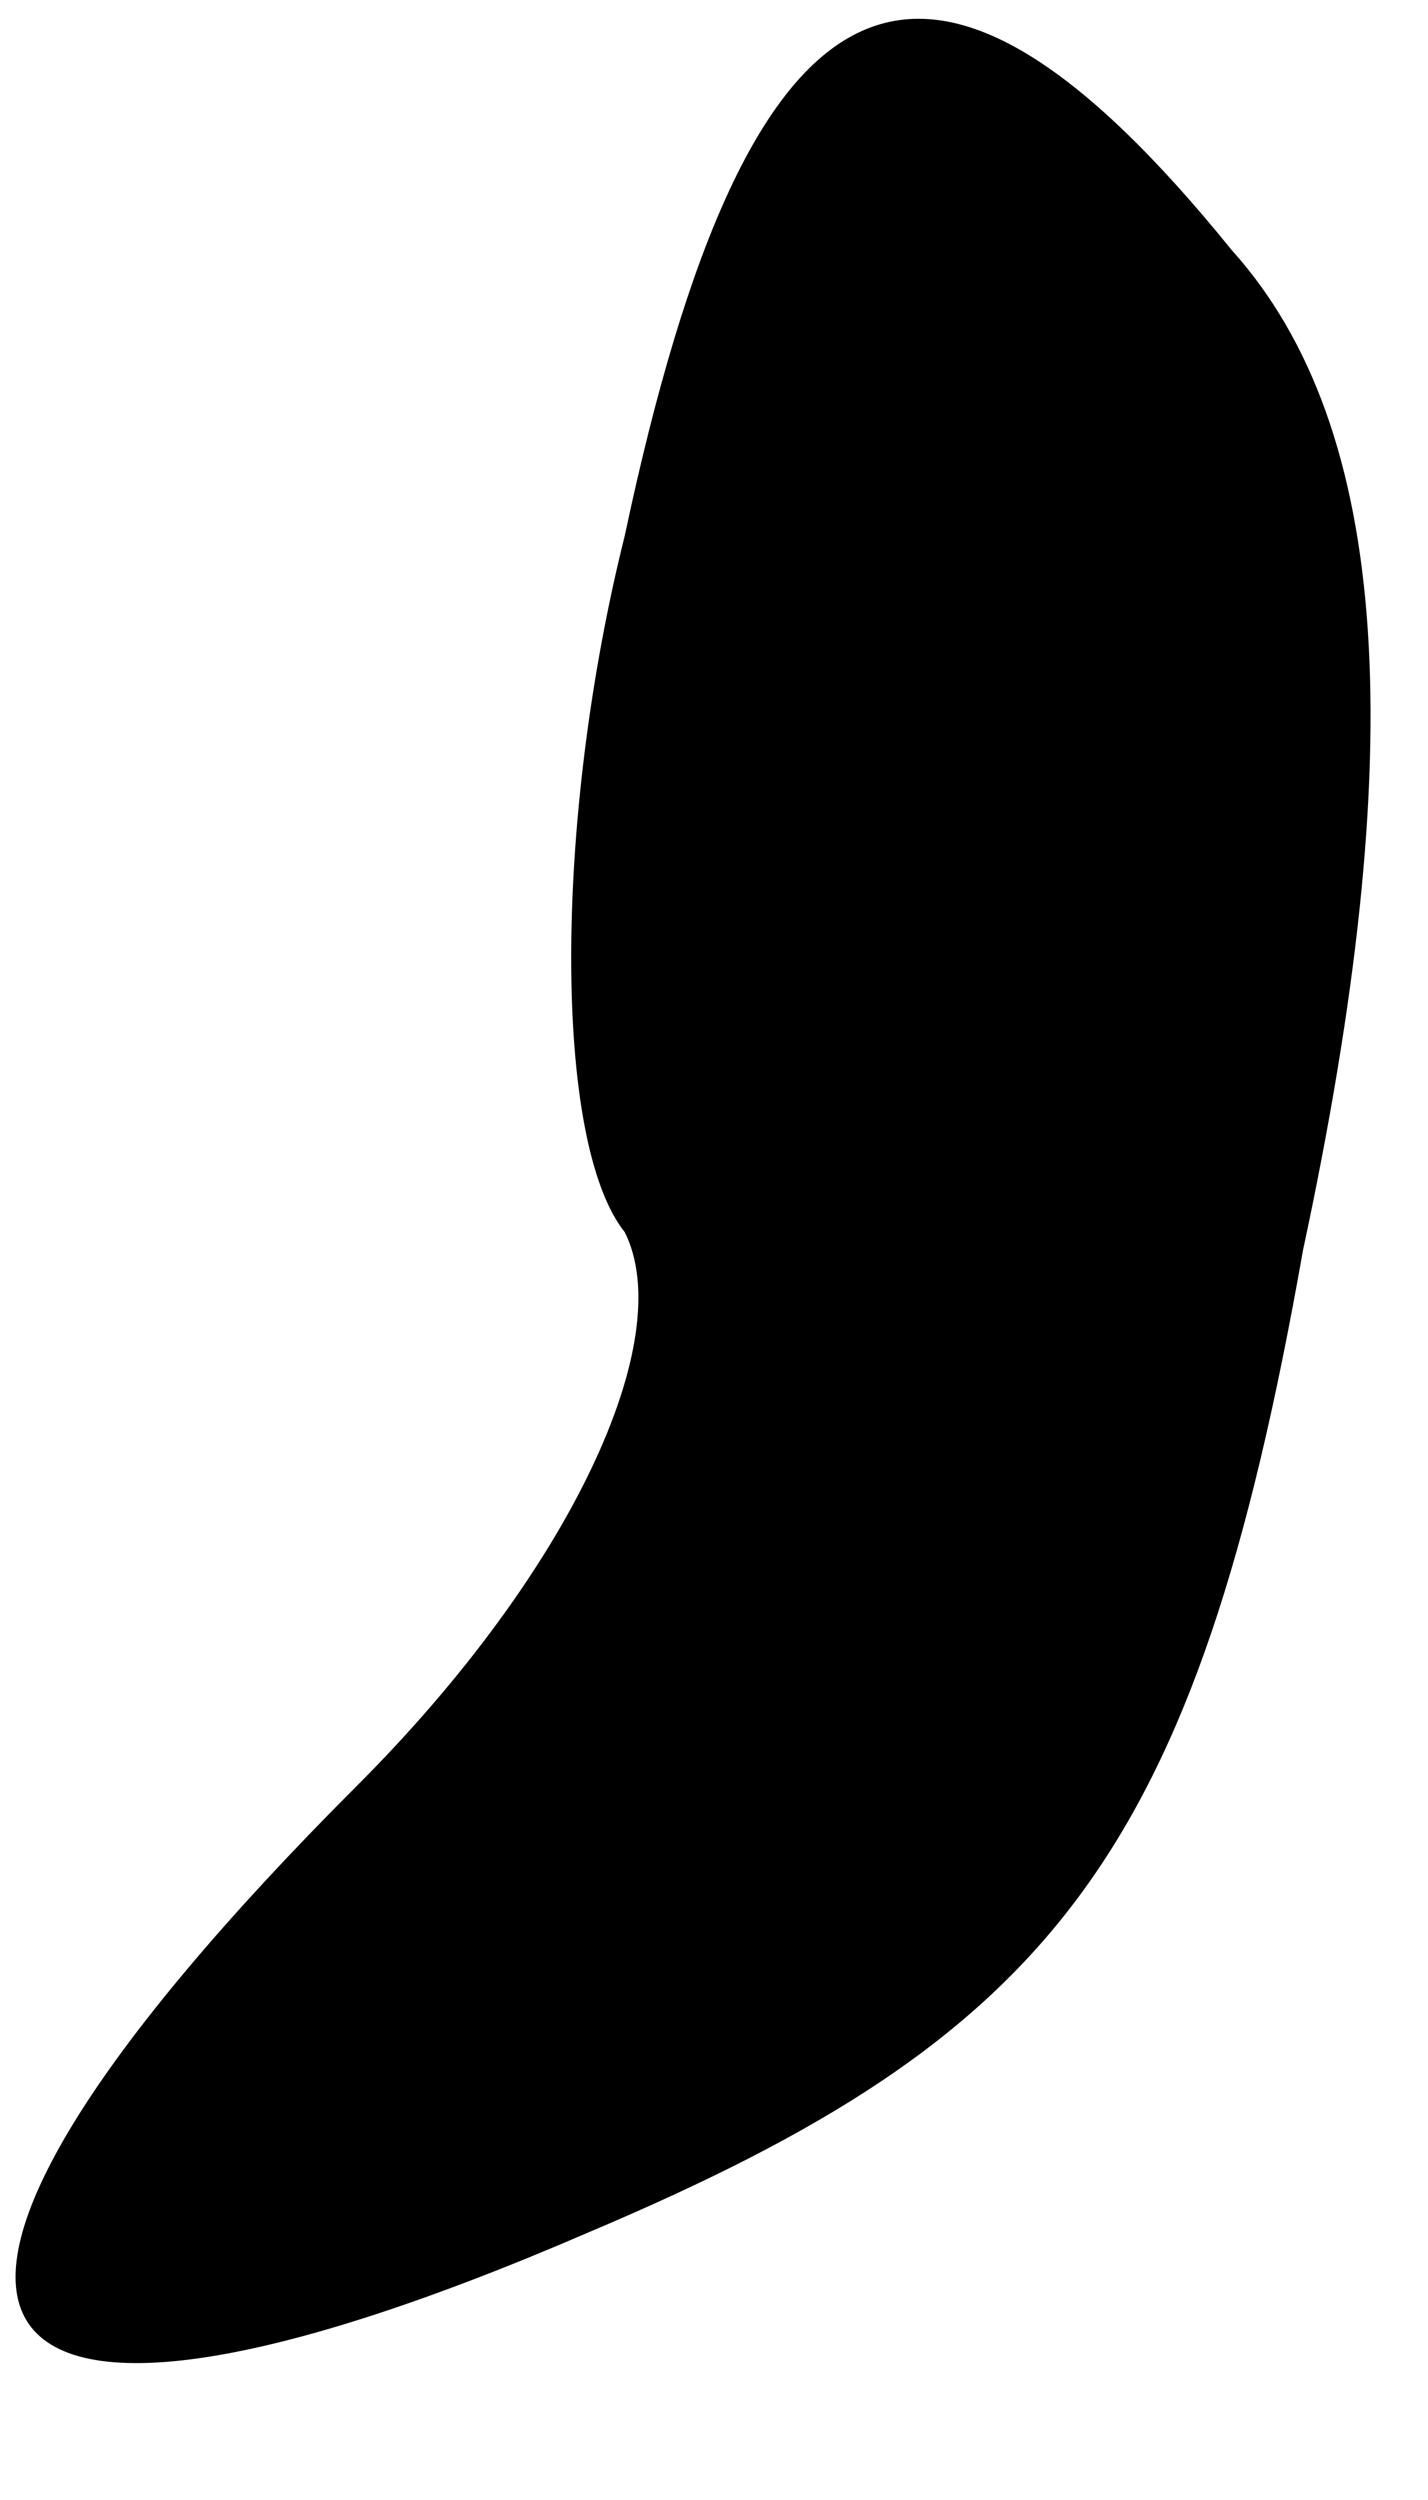 <?xml version="1.0" standalone="no"?>
<!DOCTYPE svg PUBLIC "-//W3C//DTD SVG 20010904//EN"
 "http://www.w3.org/TR/2001/REC-SVG-20010904/DTD/svg10.dtd">
<svg version="1.0" xmlns="http://www.w3.org/2000/svg"
 width="8pt" height="14pt" viewBox="0 0 8 14"
 preserveAspectRatio="xMidYMid meet">
<g transform="translate(0,14) scale(0.1,-0.1)"
fill="#000000" stroke="none">
<path fill="#000000" stroke="none" d="M35 110 c-4 -16 -4 -34 0 -39 3 -6 -3
-19 -15 -31 -30 -30 -24 -41 13 -25 26 11 34 21 40 55 6 28 5 46 -4 56 -17 21
-27 17 -34 -16z"/>
</g>
</svg>
